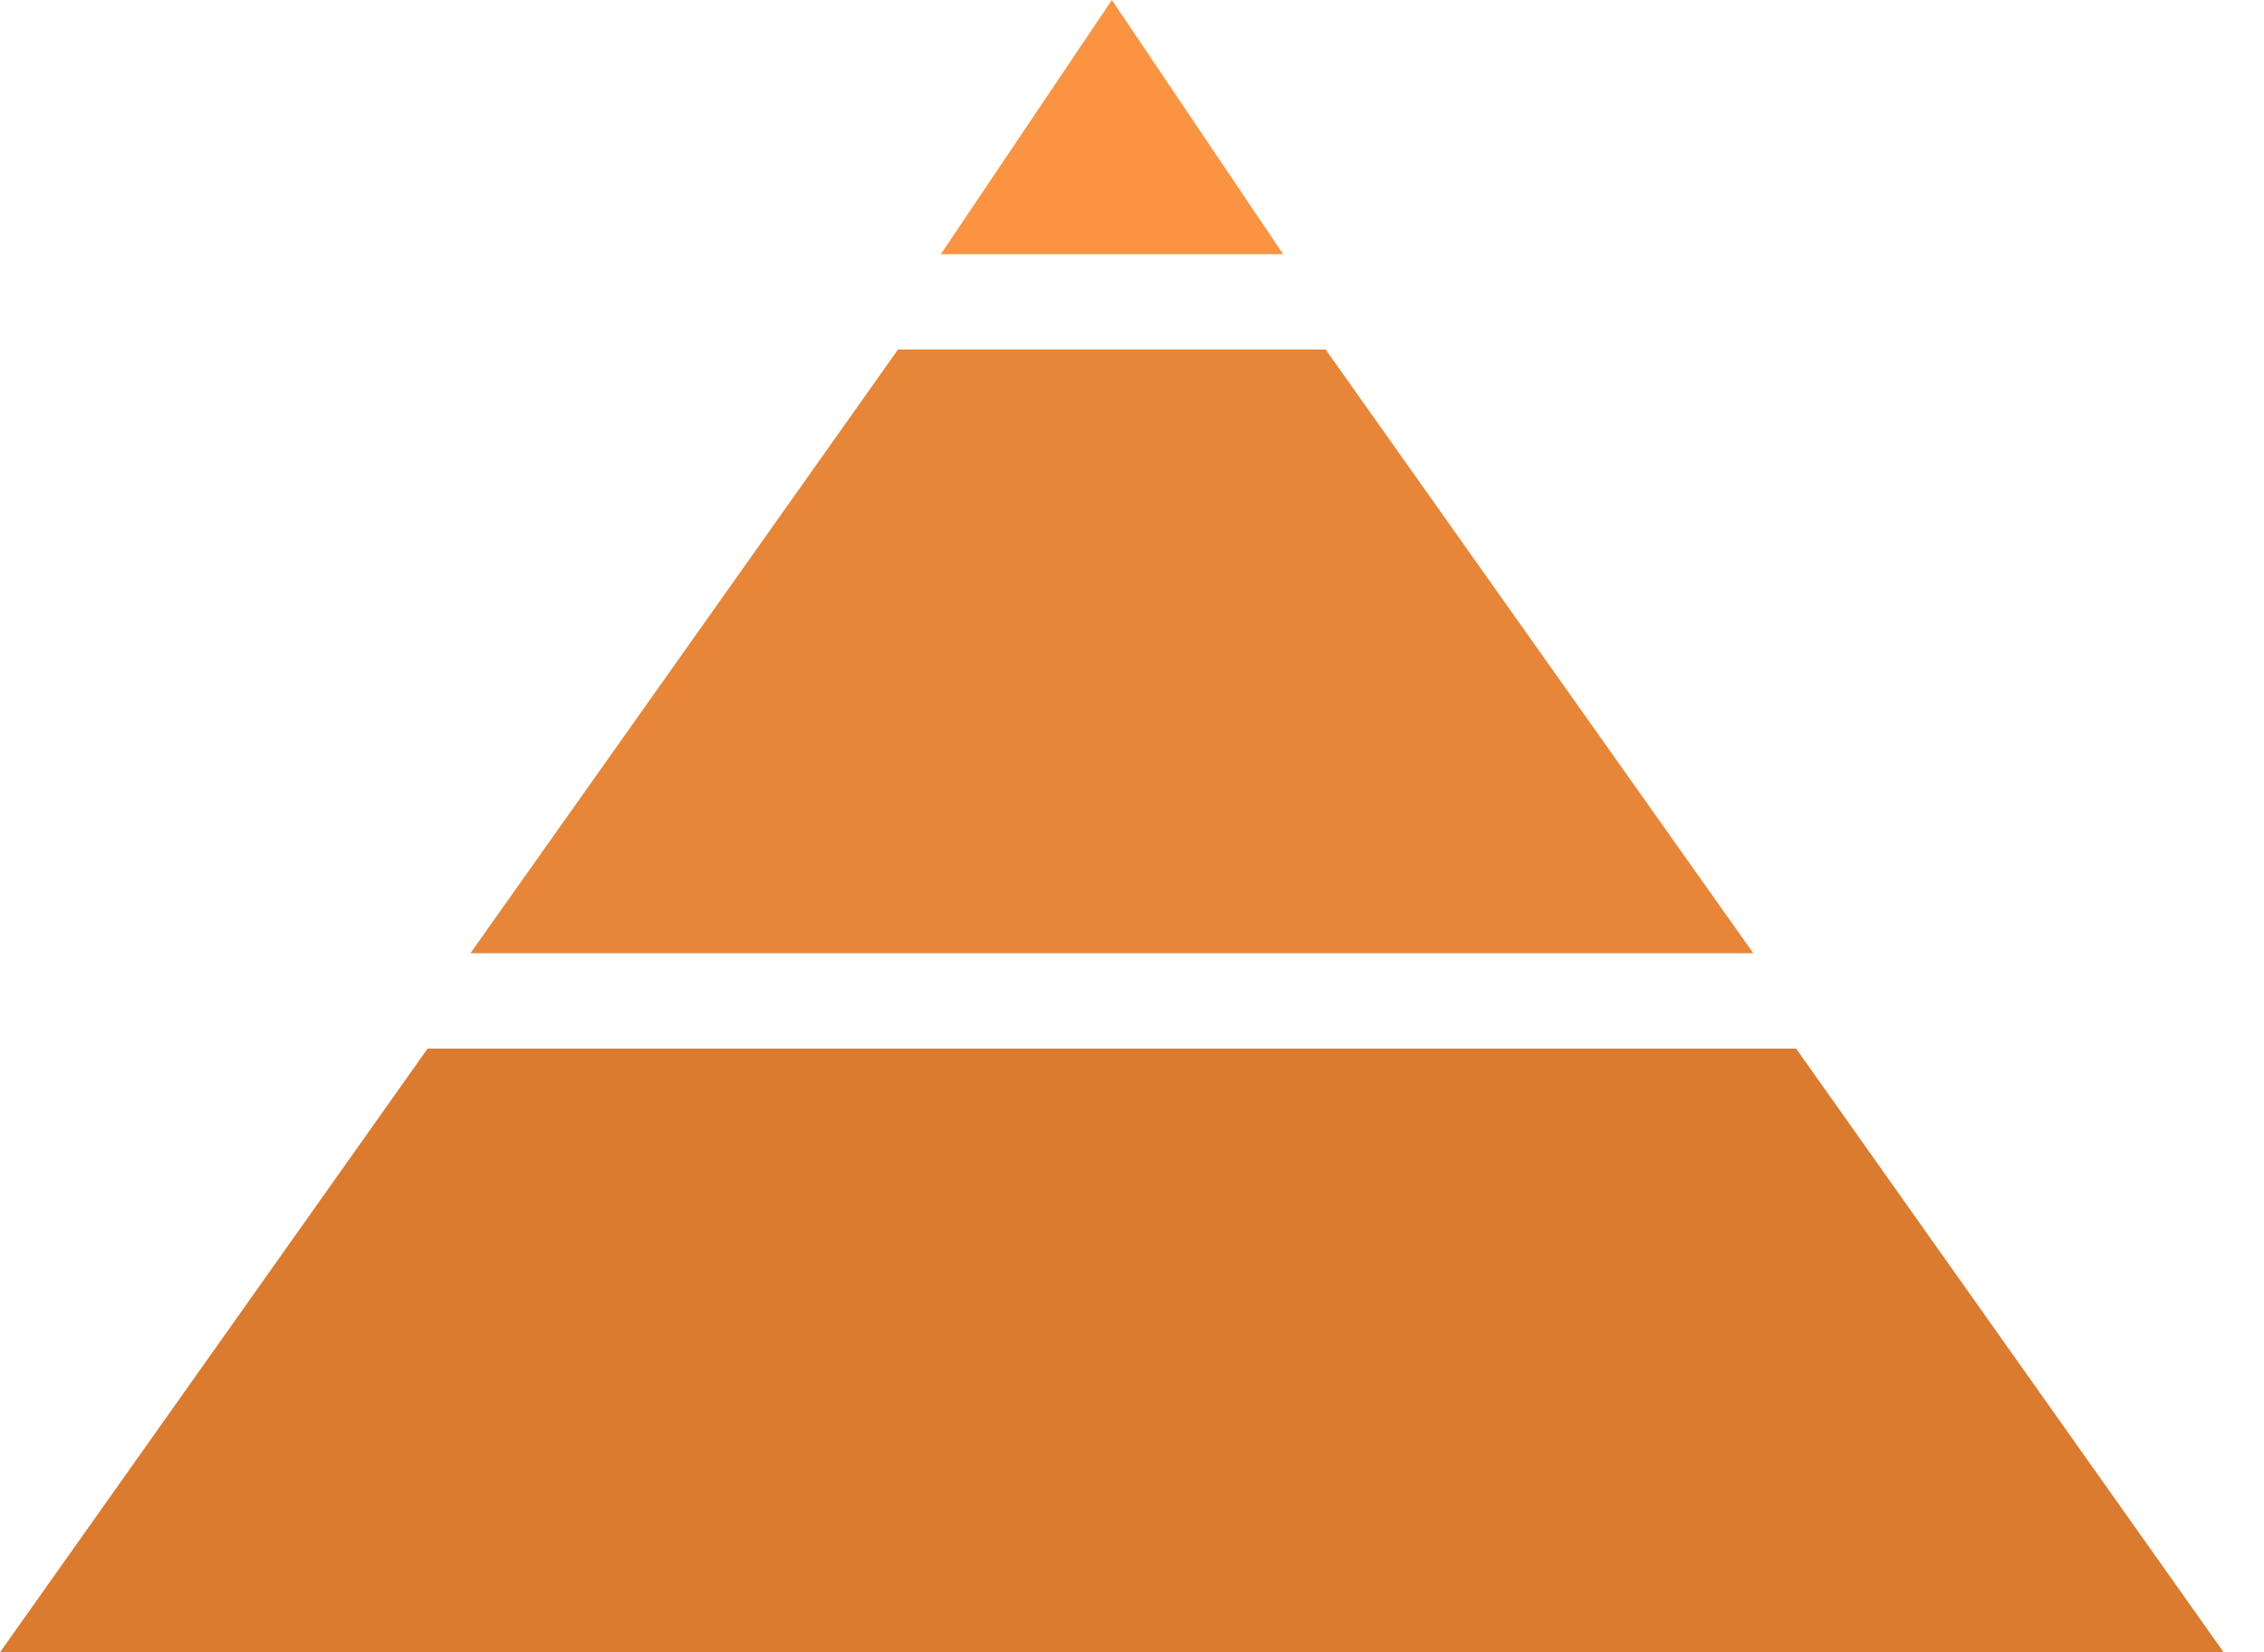 <svg xmlns="http://www.w3.org/2000/svg" width="37" height="27" viewBox="0 0 37 27">
<defs>
    <style>
      .cls-1 {
        fill: #da7b2f;
      }

      .cls-1, .cls-2, .cls-3 {
        fill-rule: evenodd;
      }

      .cls-2 {
        fill: #e78638;
      }

      .cls-3 {
        fill: #fa9442;
      }
    </style>
  </defs>
  <path id="Triangle_3" data-name="Triangle 3" class="cls-1" d="M6.989,17.134H29.353L36.341,27H0Z"/>
  <path id="Triangle_2" data-name="Triangle 2" class="cls-2" d="M14.676,5.711h6.989l6.989,9.865H7.688Z"/>
  <path id="Triangle" class="cls-3" d="M18.171,0h0l2.8,4.154H15.375Z"/>
</svg>
